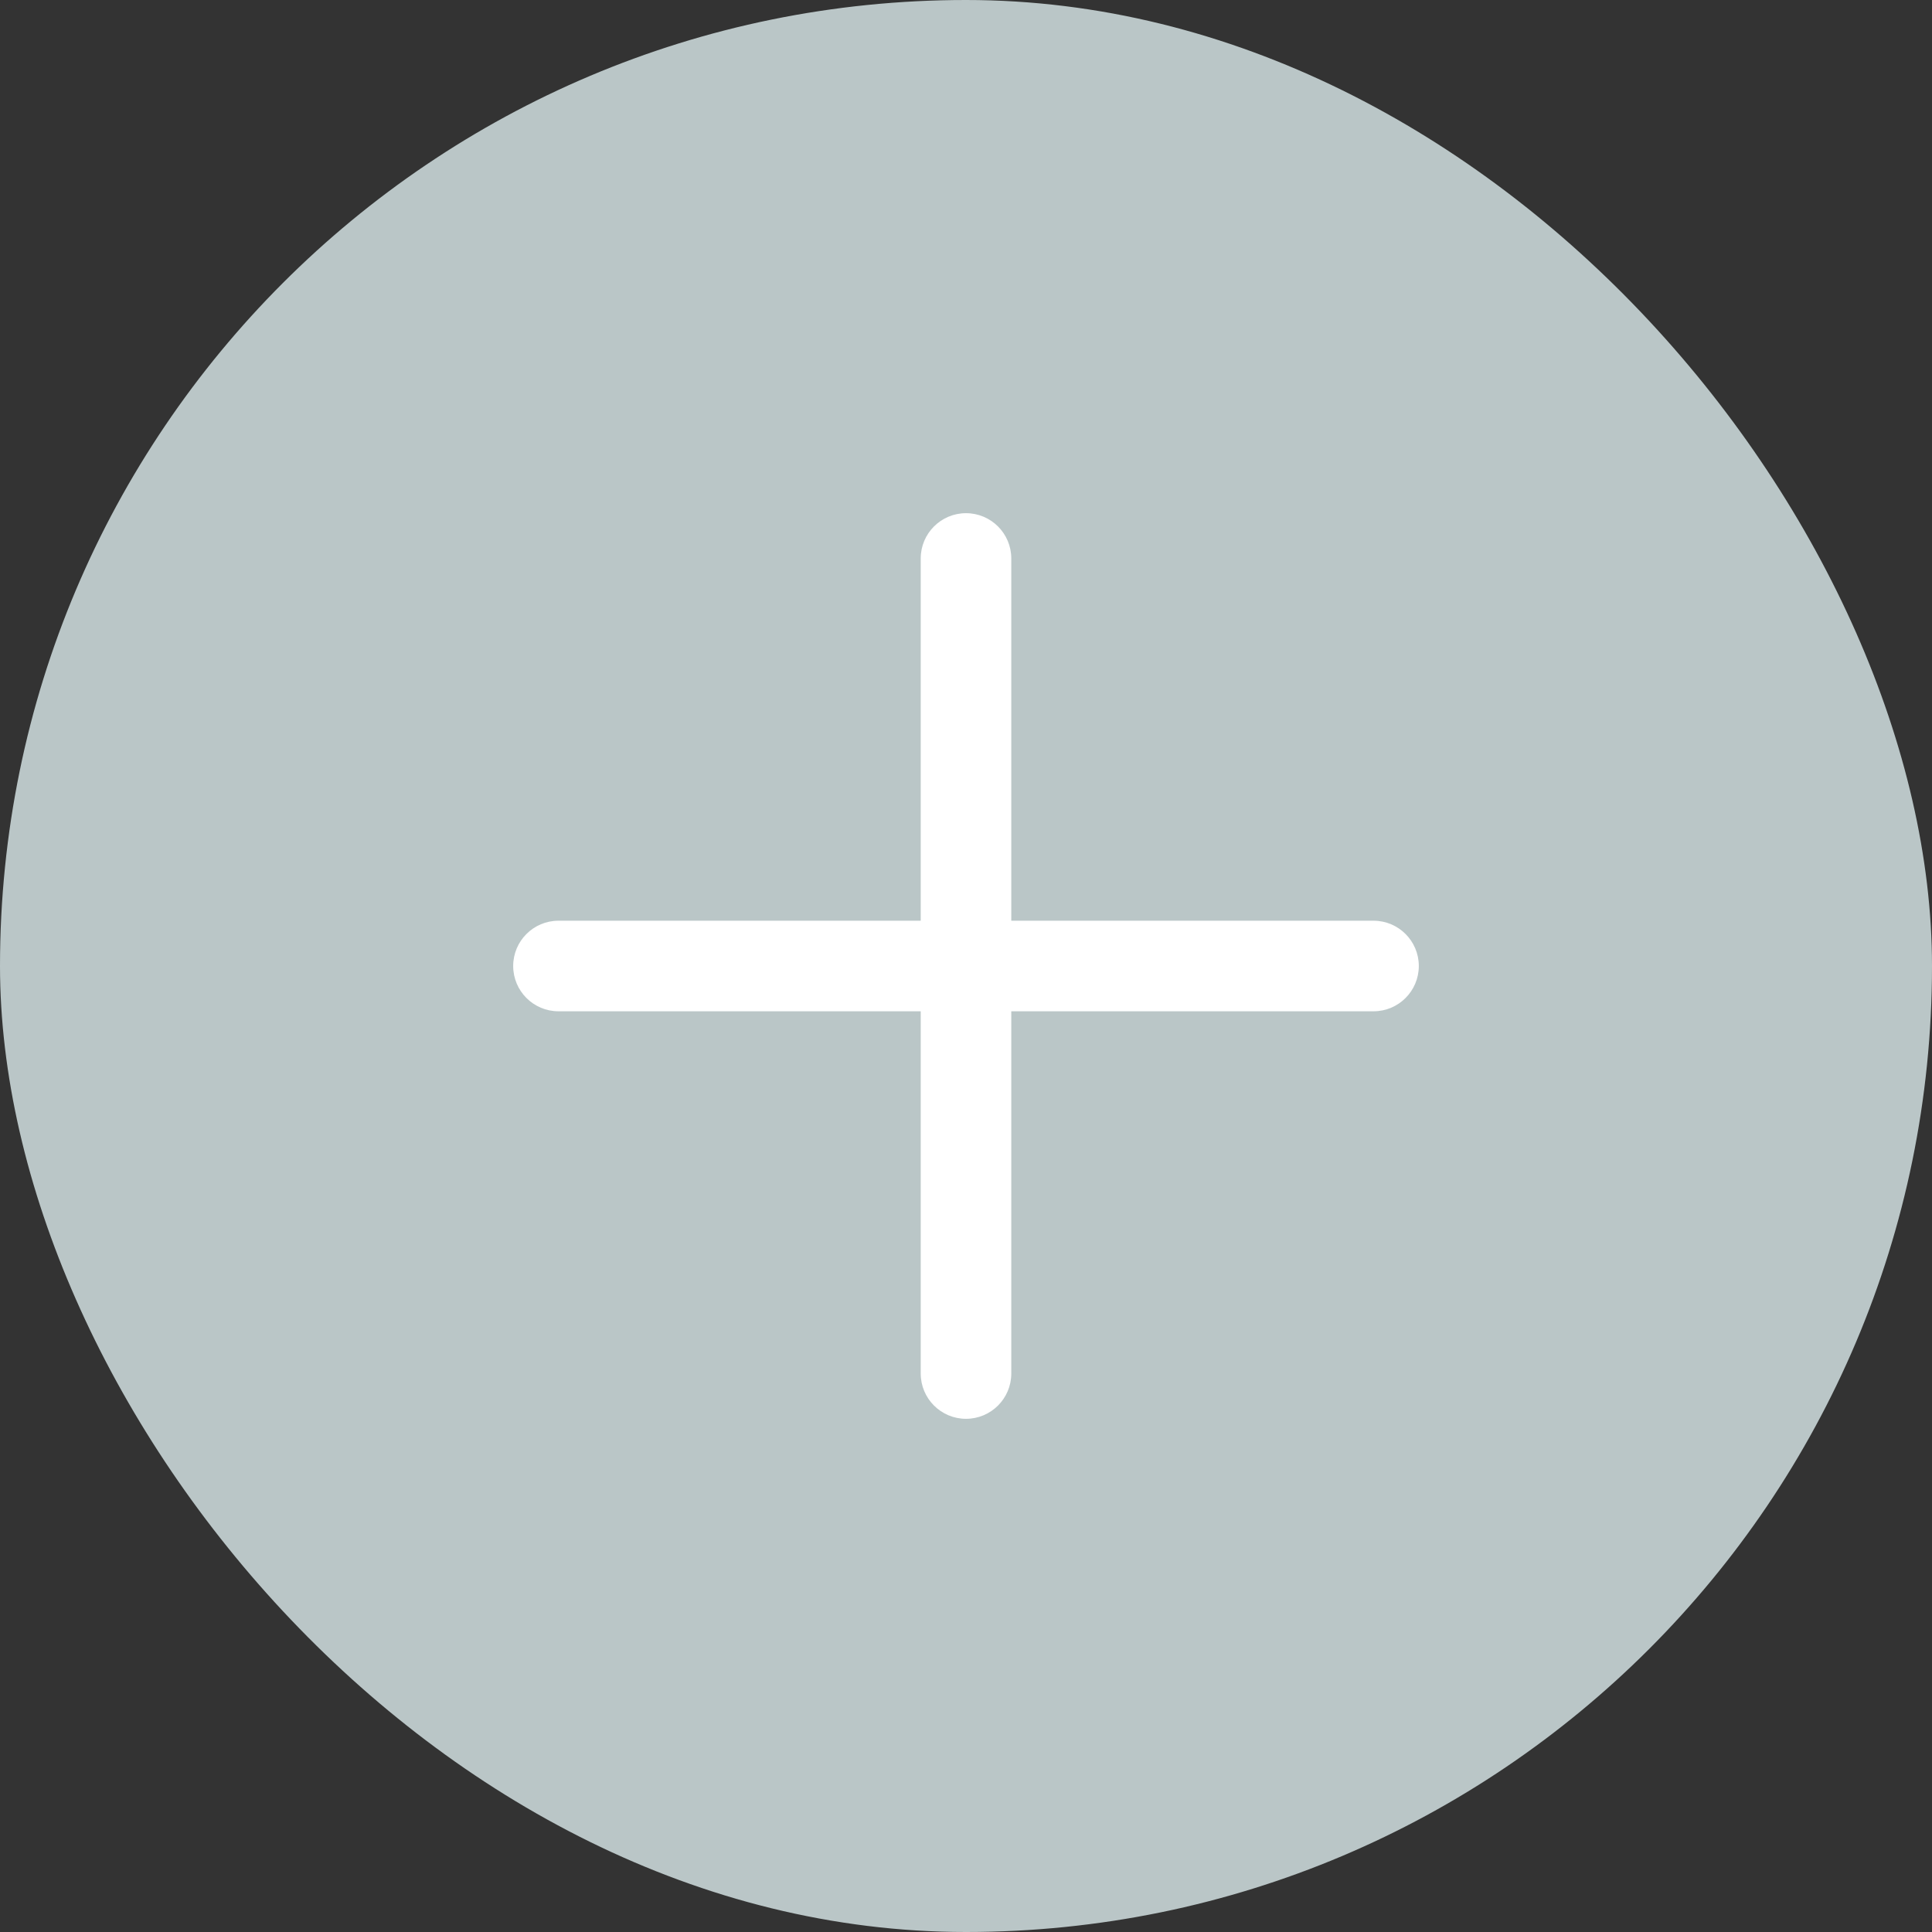 <svg width="32" height="32" viewBox="0 0 32 32" fill="none" xmlns="http://www.w3.org/2000/svg">
<rect x="0" y="0" width="32" height="32" fill="#333333" stroke="none"/>
<rect width="32" height="32" rx="16" fill="#BAC6C7"/>
<path fill-rule="evenodd" clip-rule="evenodd" d="M16 8.5C16.414 8.5 16.75 8.836 16.75 9.25V22.75C16.75 23.164 16.414 23.5 16 23.5C15.586 23.5 15.25 23.164 15.25 22.75V9.25C15.25 8.836 15.586 8.5 16 8.5Z" fill="white"/>
<path fill-rule="evenodd" clip-rule="evenodd" d="M8.5 16C8.5 15.586 8.836 15.25 9.25 15.25H22.75C23.164 15.25 23.5 15.586 23.5 16C23.5 16.414 23.164 16.75 22.75 16.75H9.25C8.836 16.75 8.5 16.414 8.5 16Z" fill="white"/>
</svg>

